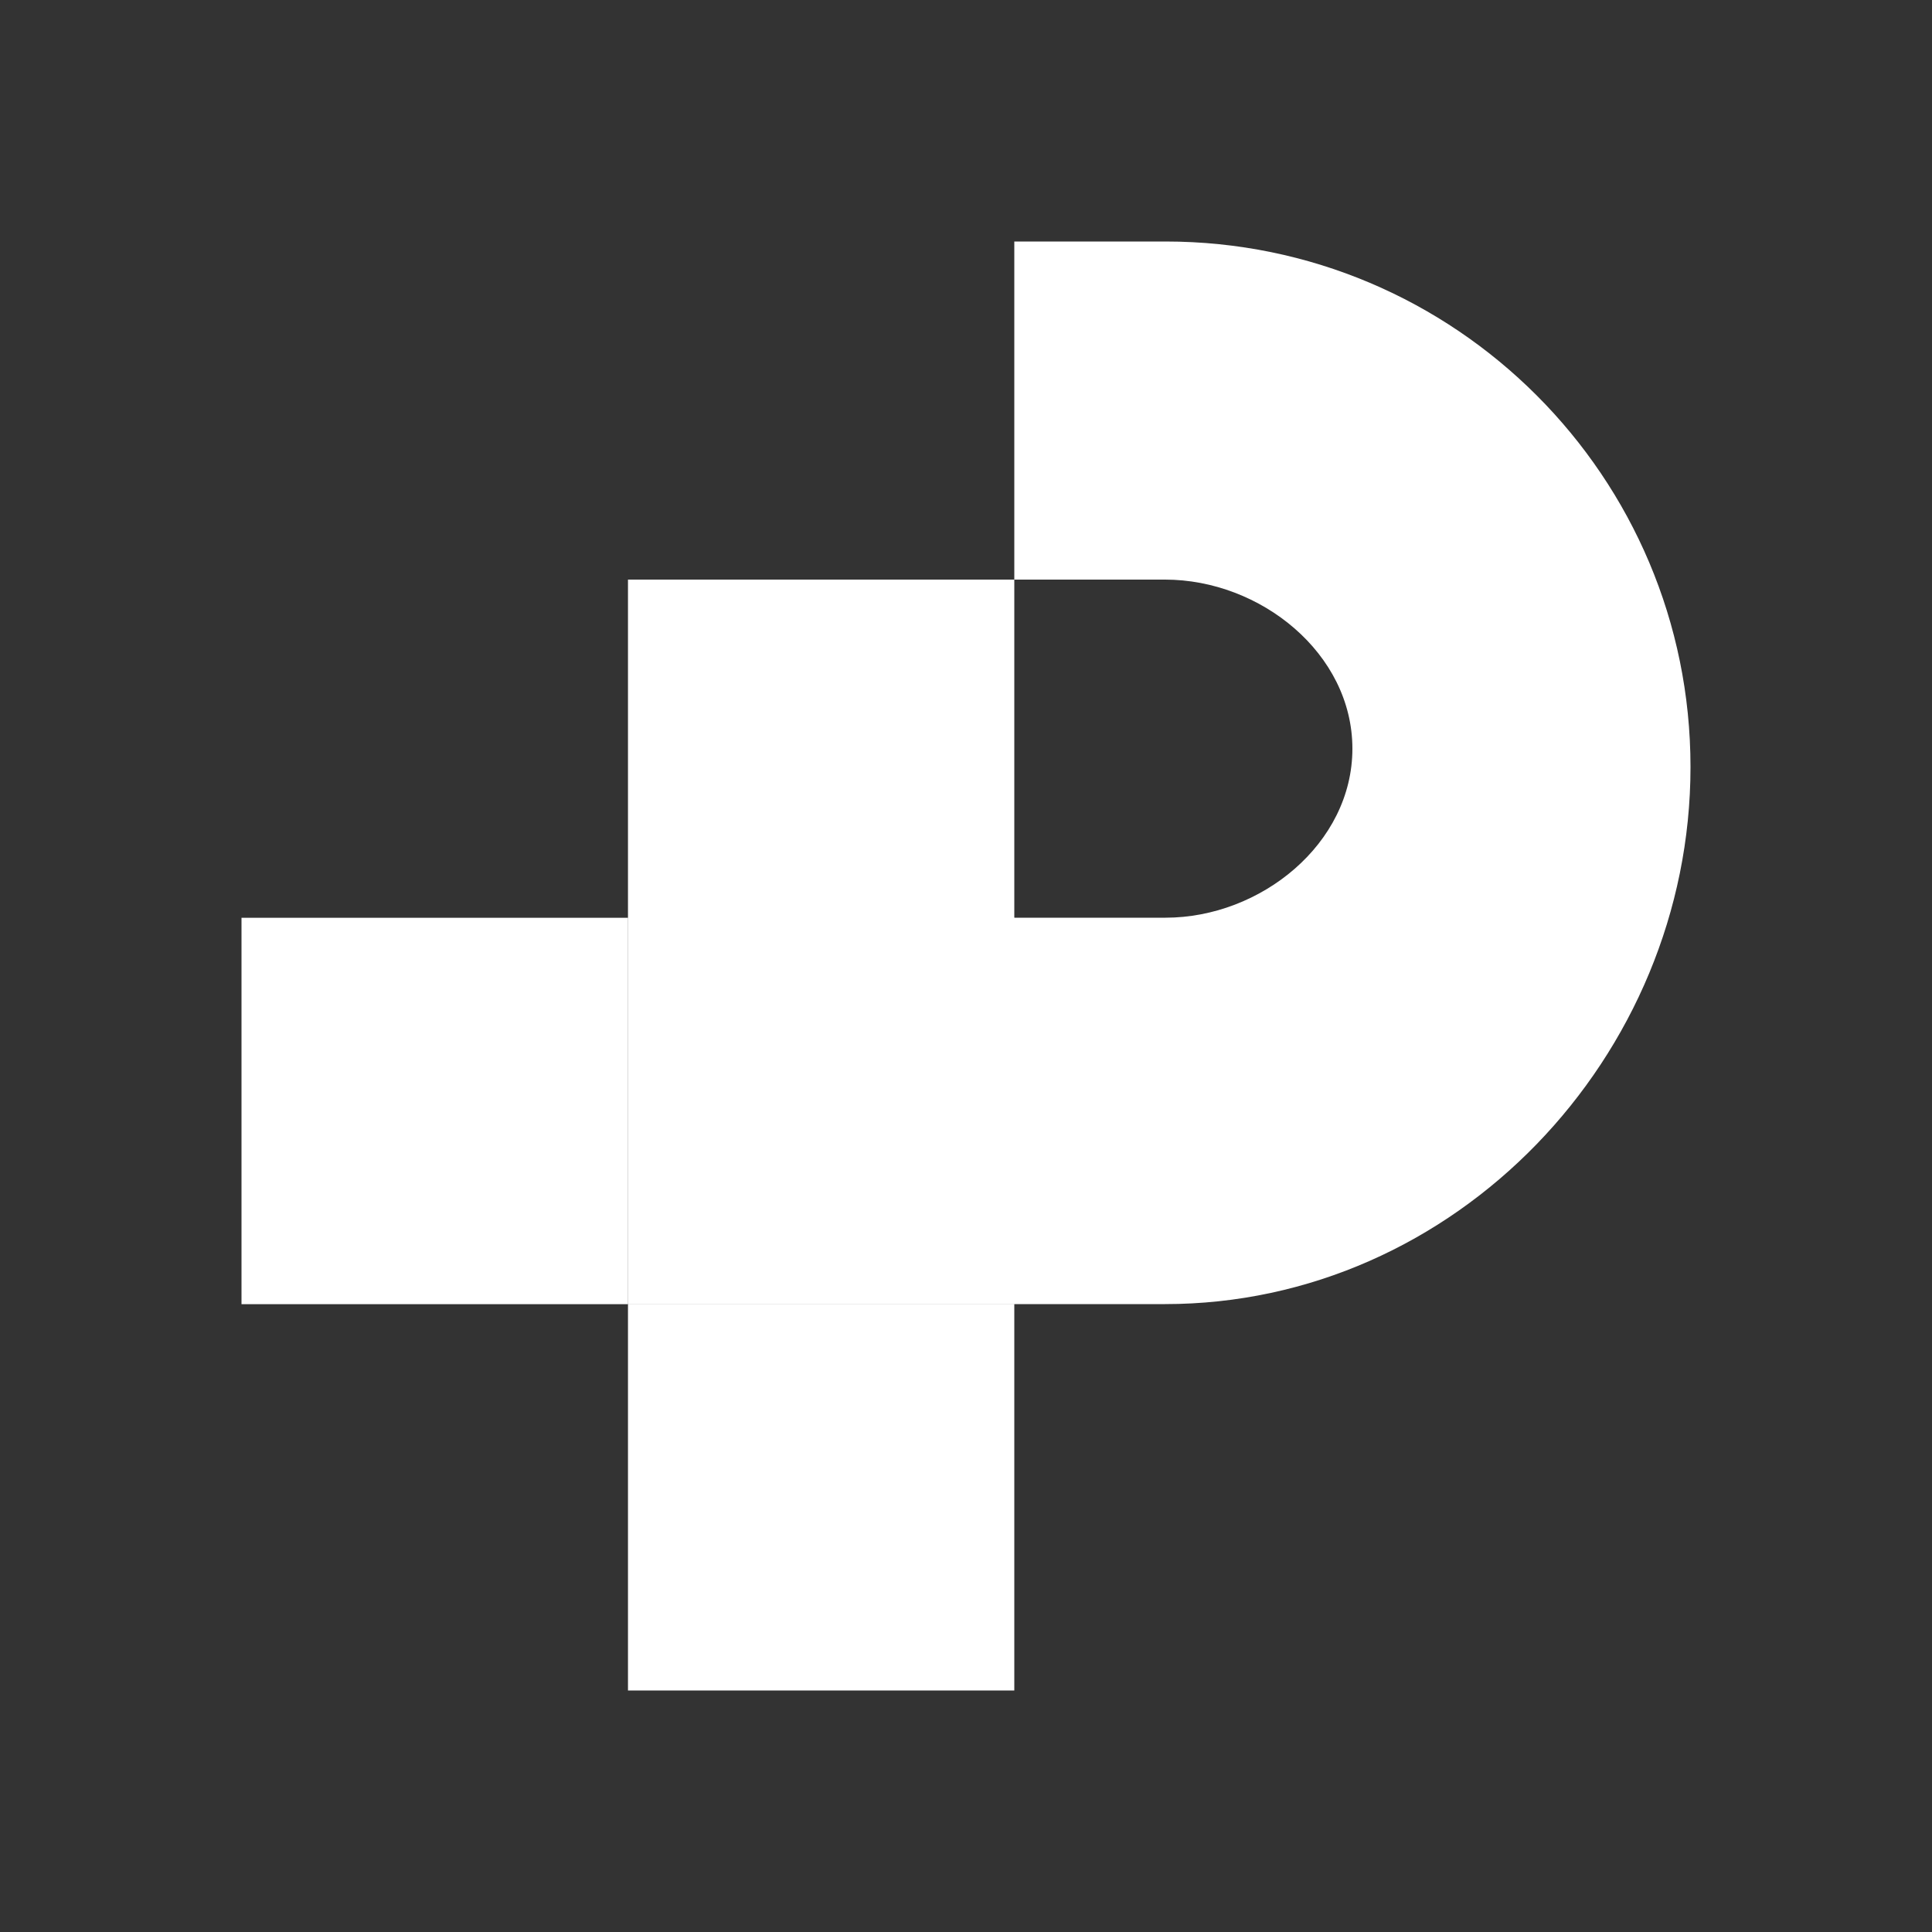 <svg width="24" height="24" viewBox="0 0 24 24" fill="none" xmlns="http://www.w3.org/2000/svg">
<rect x="0" y="0" width="24" height="24" fill="#333333" stroke="none"/>
<path d="M7.801 16.2H12.6V21H7.801V16.2Z" fill="white"/>
<path d="M12.6 3H14.478C18.078 3 21 5.922 21 9.528C21 13.128 18.078 16.2 14.472 16.2H7.801V7.2H12.6V11.4H14.478C15.66 11.4 16.8 10.482 16.8 9.3C16.8 8.118 15.66 7.2 14.472 7.2H12.6V3Z" fill="white"/>
<path d="M3 11.401H7.8V16.201H3V11.401Z" fill="white"/>
<path d="M7.801 11.401H12.6V16.201H7.801V11.401Z" fill="white"/>
</svg>
